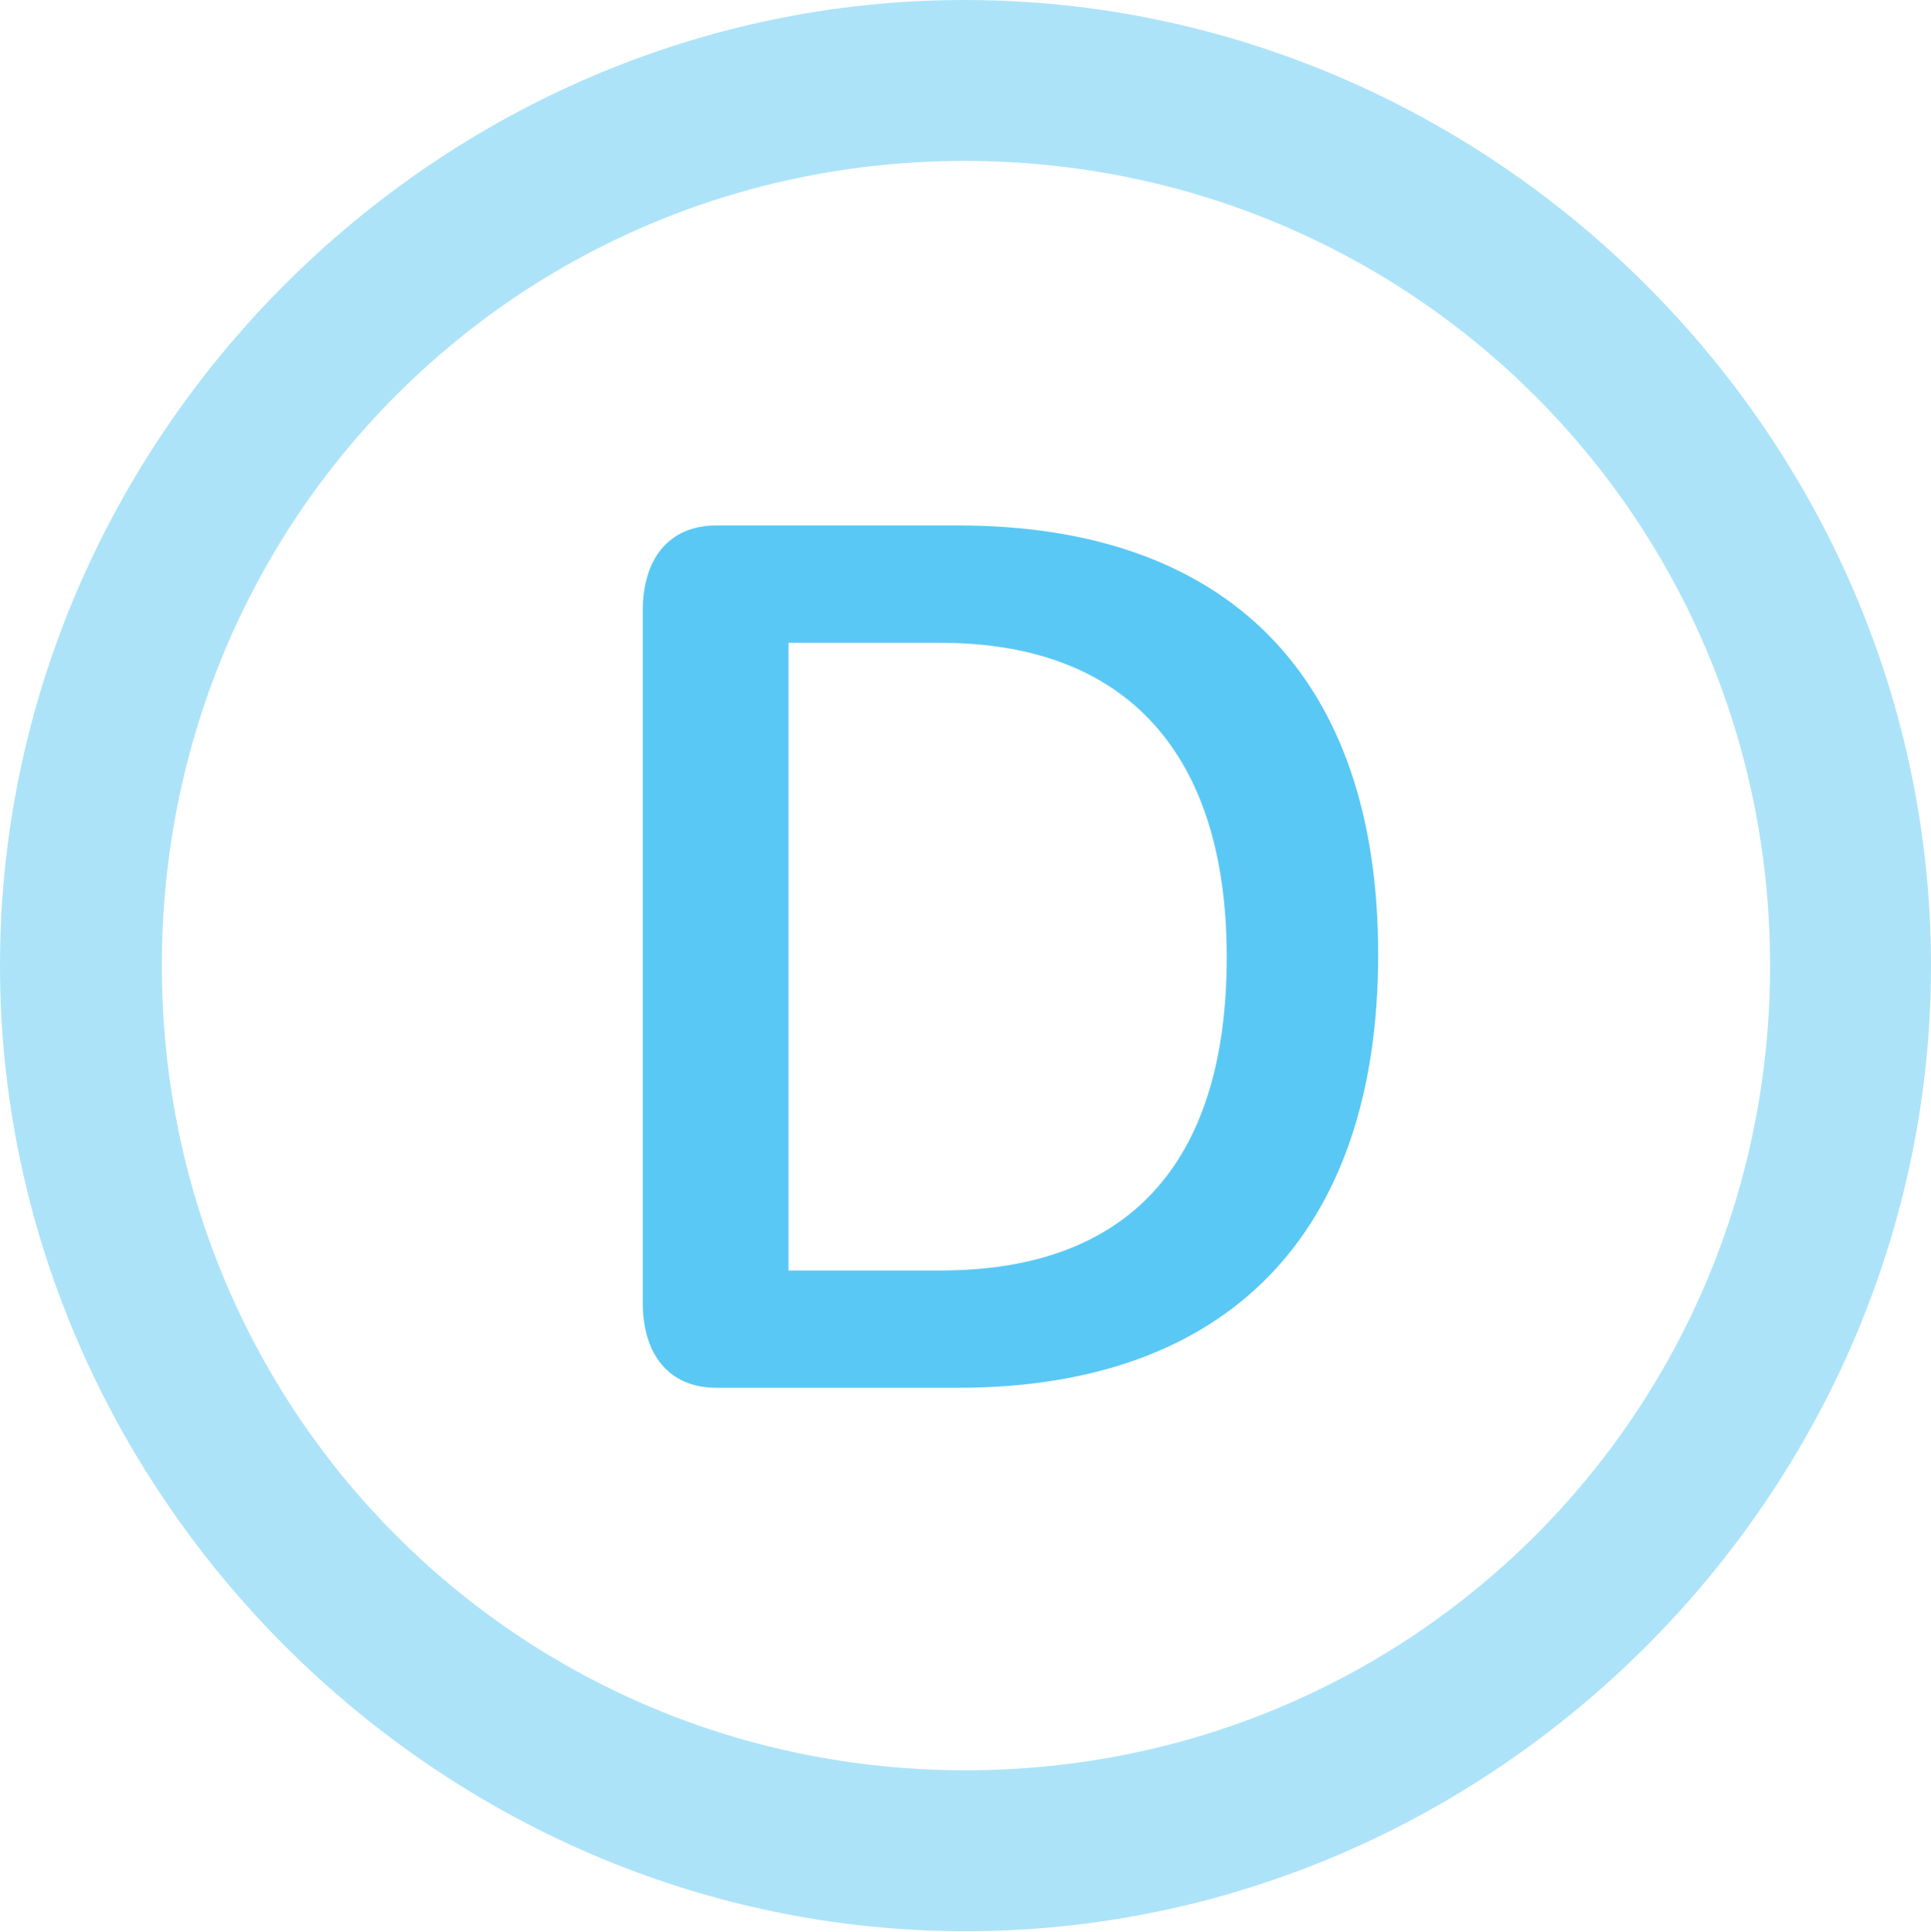<?xml version="1.0" encoding="UTF-8"?>
<!--Generator: Apple Native CoreSVG 175.5-->
<!DOCTYPE svg
PUBLIC "-//W3C//DTD SVG 1.1//EN"
       "http://www.w3.org/Graphics/SVG/1.1/DTD/svg11.dtd">
<svg version="1.1" xmlns="http://www.w3.org/2000/svg" xmlns:xlink="http://www.w3.org/1999/xlink" width="24.902" height="24.915">
 <g>
  <rect height="24.915" opacity="0" width="24.902" x="0" y="0"/>
  <path d="M12.451 24.902C19.263 24.902 24.902 19.25 24.902 12.451C24.902 5.64 19.25 0 12.439 0C5.64 0 0 5.64 0 12.451C0 19.25 5.652 24.902 12.451 24.902ZM12.451 22.827C6.689 22.827 2.087 18.213 2.087 12.451C2.087 6.689 6.677 2.075 12.439 2.075C18.201 2.075 22.827 6.689 22.827 12.451C22.827 18.213 18.213 22.827 12.451 22.827Z" fill="#5ac8f5" fill-opacity="0.5"/>
  <path d="M9.241 17.895L12.354 17.895C15.82 17.895 17.773 15.918 17.773 12.305C17.773 8.74 15.845 6.775 12.354 6.775L9.241 6.775C8.618 6.775 8.289 7.214 8.289 7.874L8.289 16.797C8.289 17.456 8.618 17.895 9.241 17.895ZM10.168 16.382L10.168 8.289L12.134 8.289C14.514 8.289 15.82 9.705 15.82 12.341C15.82 15.027 14.526 16.382 12.134 16.382Z" fill="#5ac8f5"/>
 </g>
</svg>
